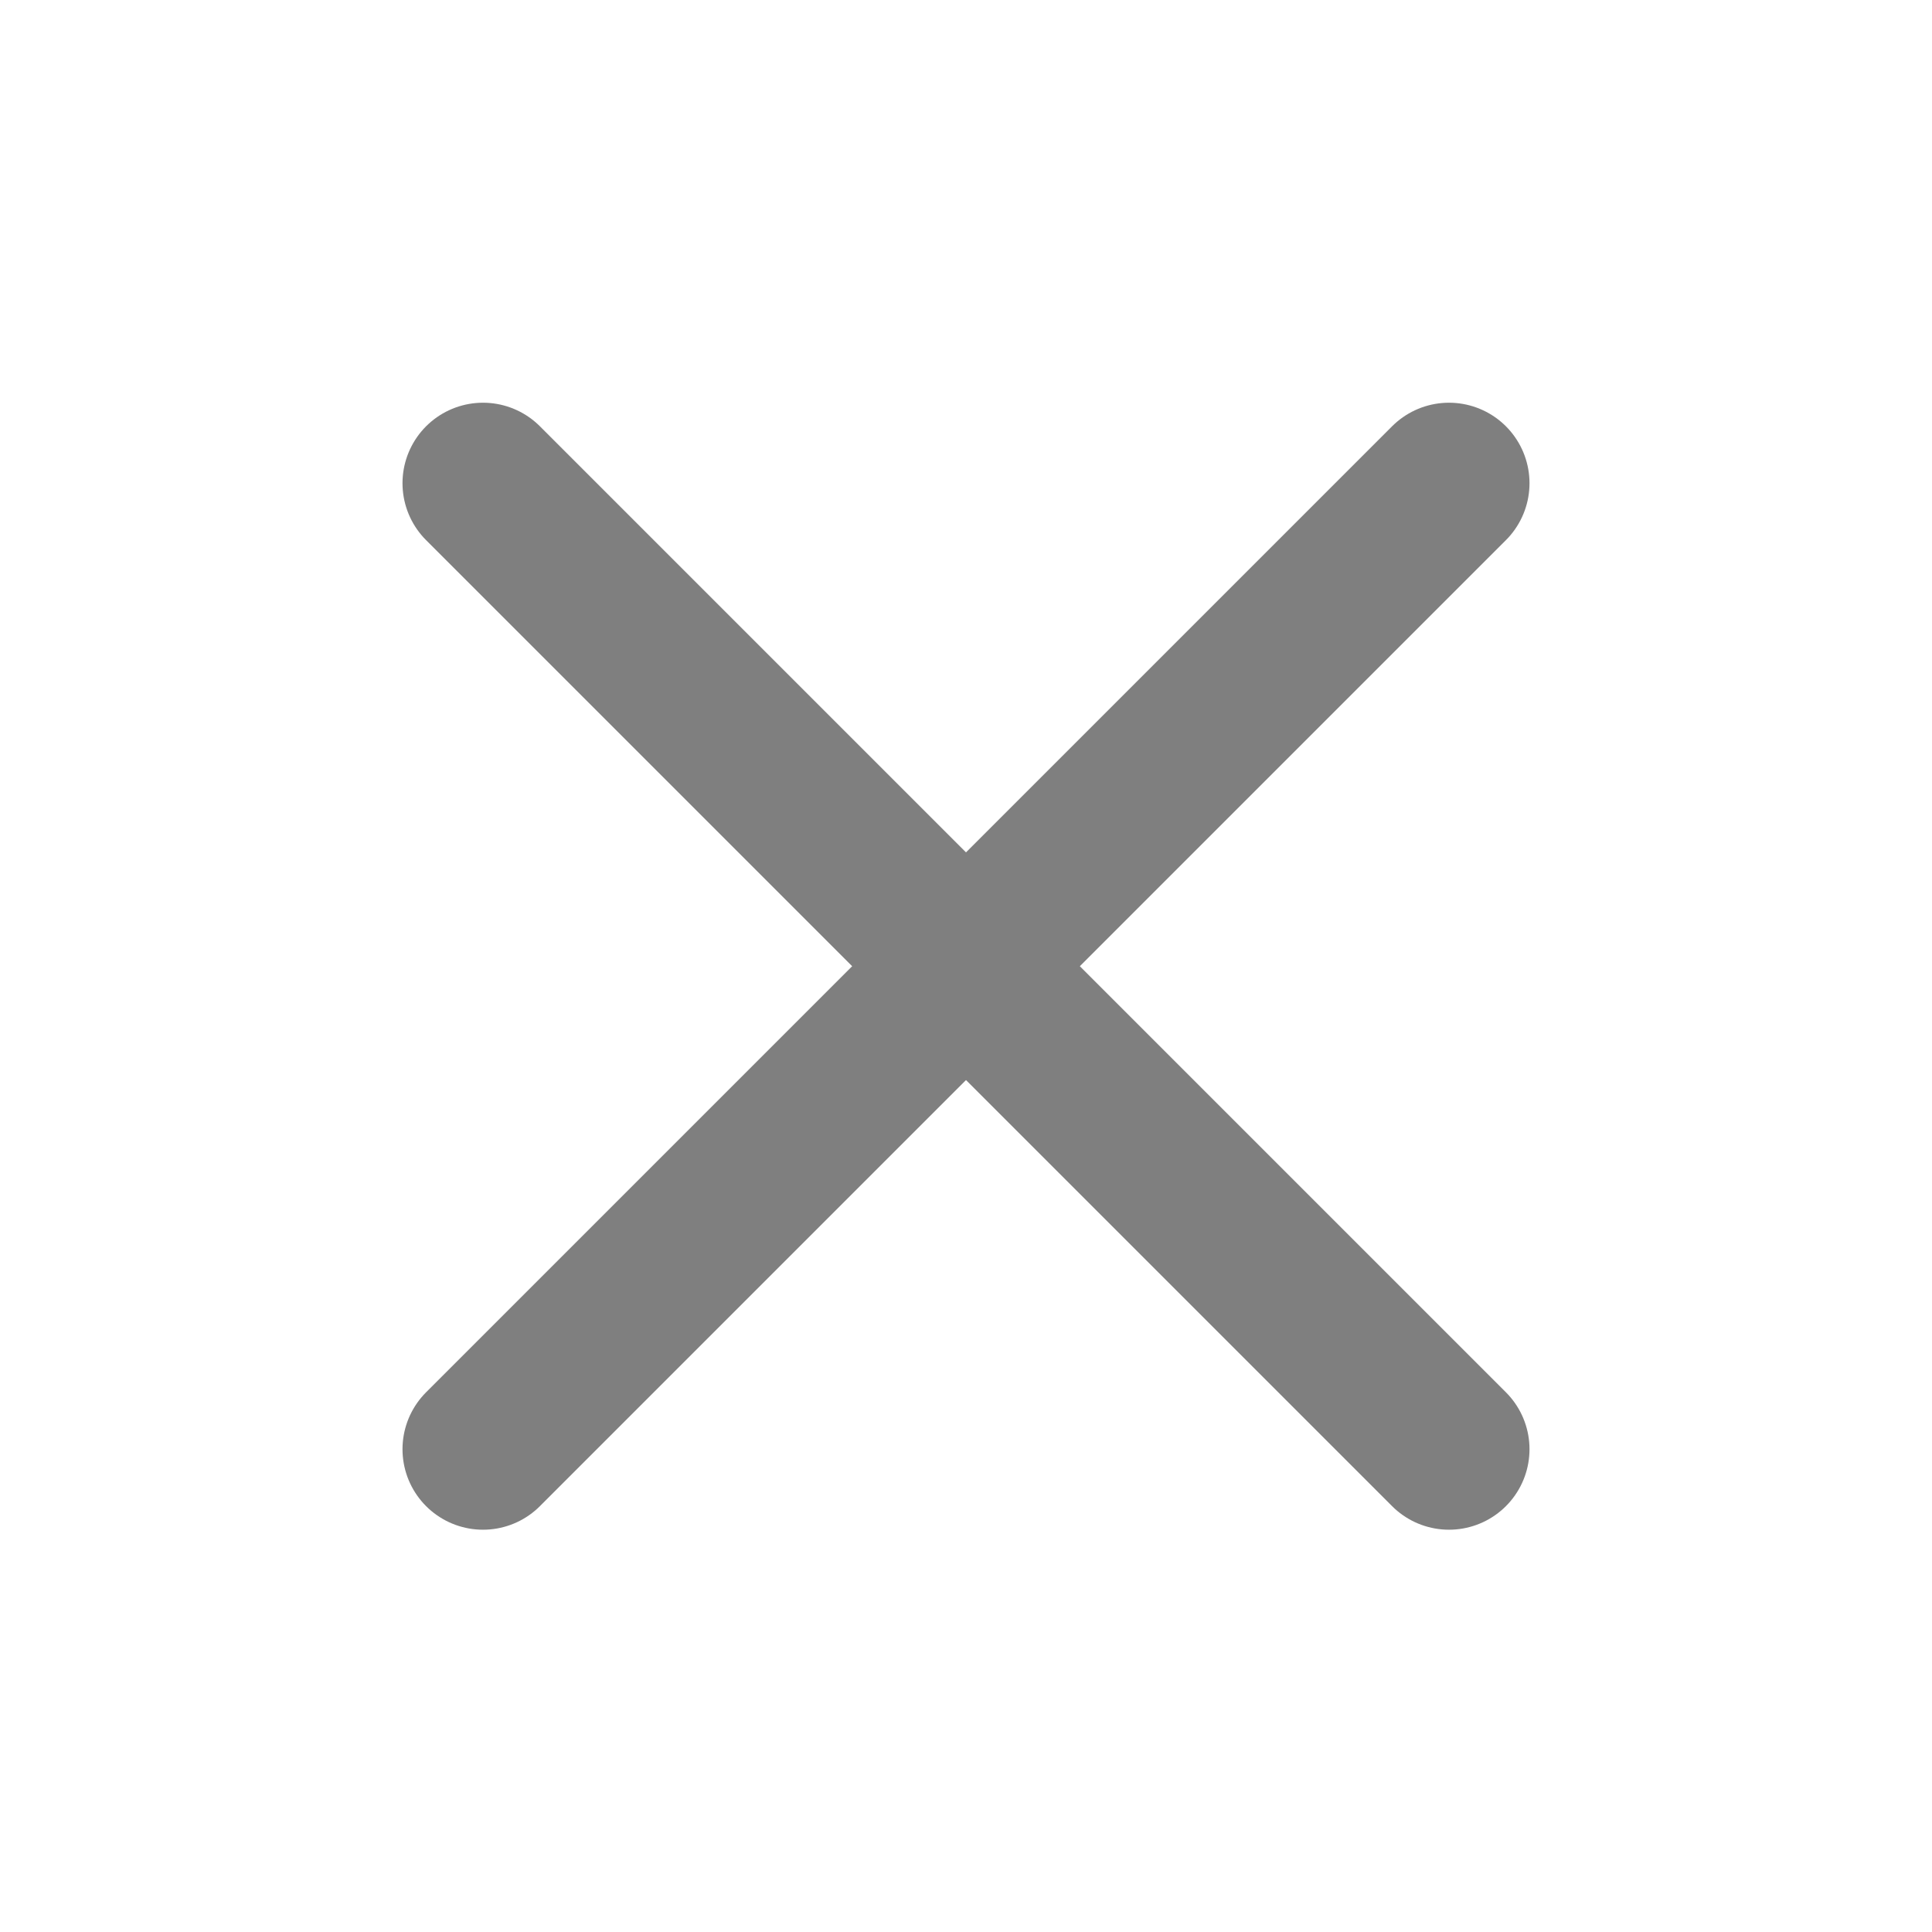 <svg width="18" height="18" viewBox="0 0 18 18" fill="none" xmlns="http://www.w3.org/2000/svg">
<g opacity="0.5">
<path d="M13.5 4.502L4.5 13.502" stroke="black" stroke-width="1.5" stroke-linecap="round" stroke-linejoin="round"/>
<path d="M4.5 4.502L13.5 13.502" stroke="black" stroke-width="1.5" stroke-linecap="round" stroke-linejoin="round"/>
</g>
</svg>
